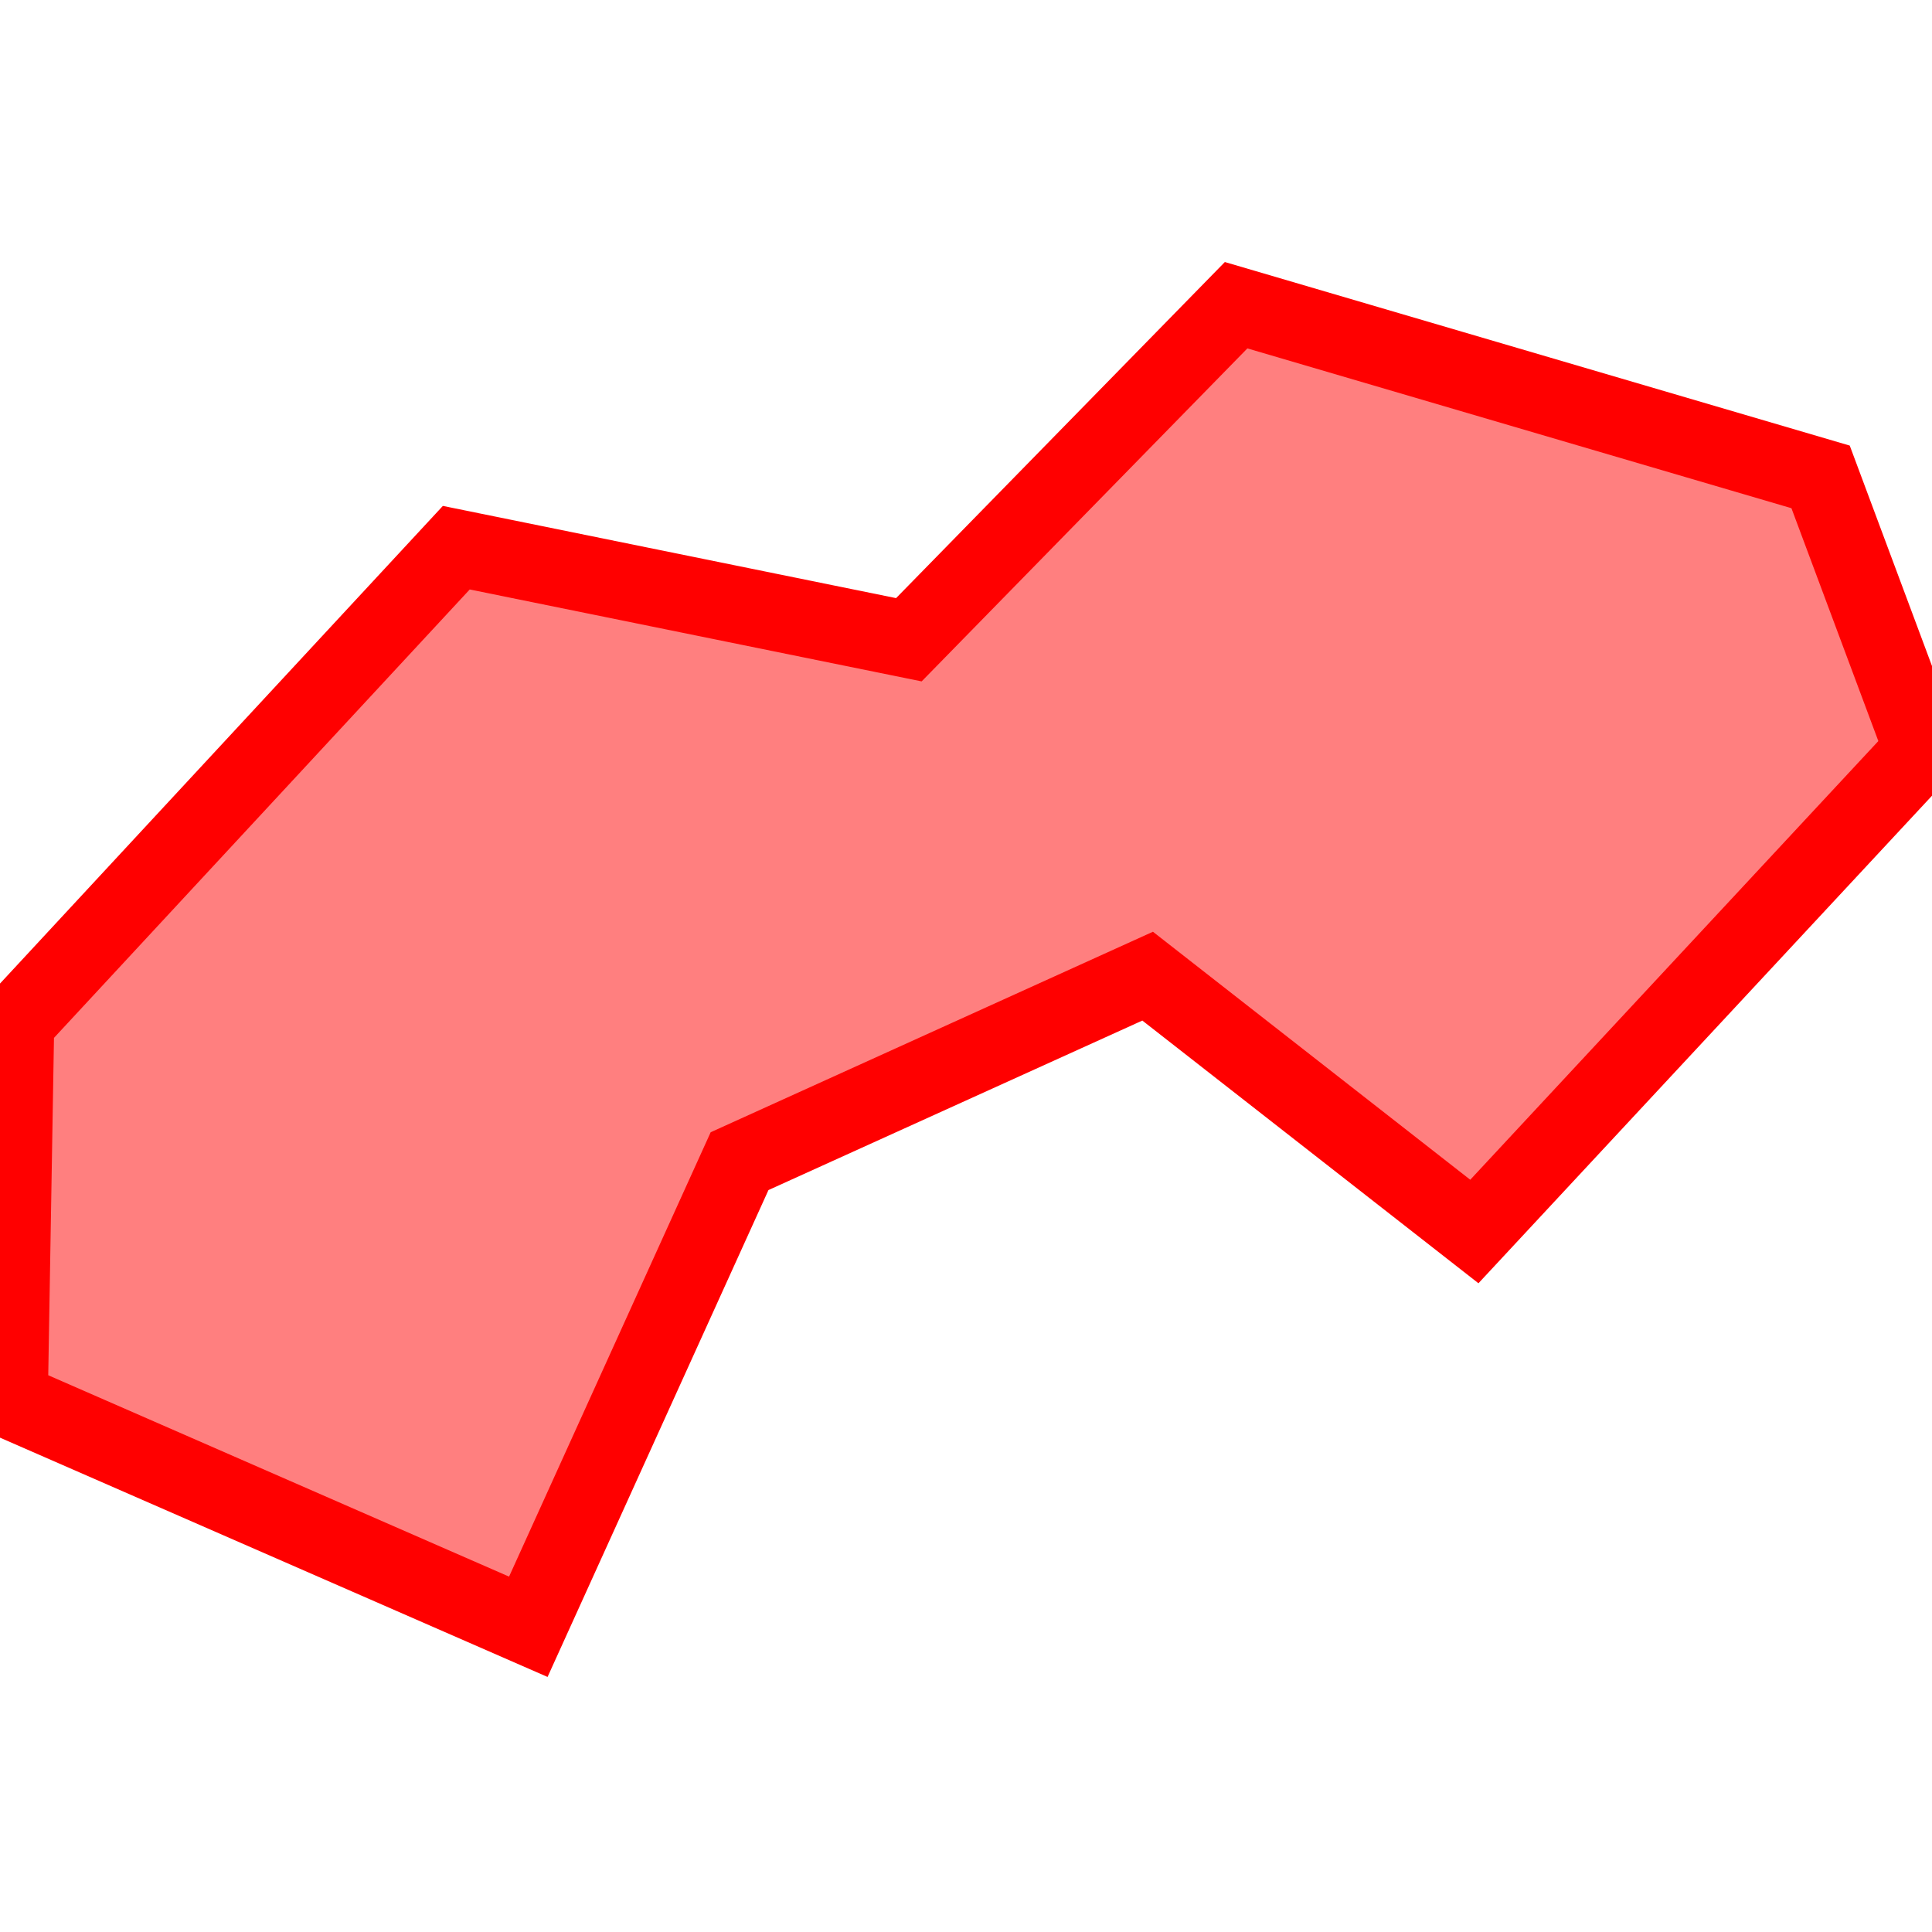 <?xml version="1.0" encoding="UTF-8"?>
<svg xmlns="http://www.w3.org/2000/svg" xmlns:xlink="http://www.w3.org/1999/xlink"
     width="101" height="101" viewBox="-50.5 -50.5 101 101">
<defs>
</defs>
<path d="M44.676,-25.569 L44.676,-25.569 L50,-11.301 L26.575,13.88 L9.496,0.531 L-11.837,10.202 L-22.881,34.544 L-50,22.693 L-49.665,2.959 L-26.646,-21.868 L-2.987,-17.055 L14.121,-34.544 L44.676,-25.569 Z" stroke-width="4" stroke="#ff0000" fill="#ff0000" fill-opacity="0.5" />
</svg>